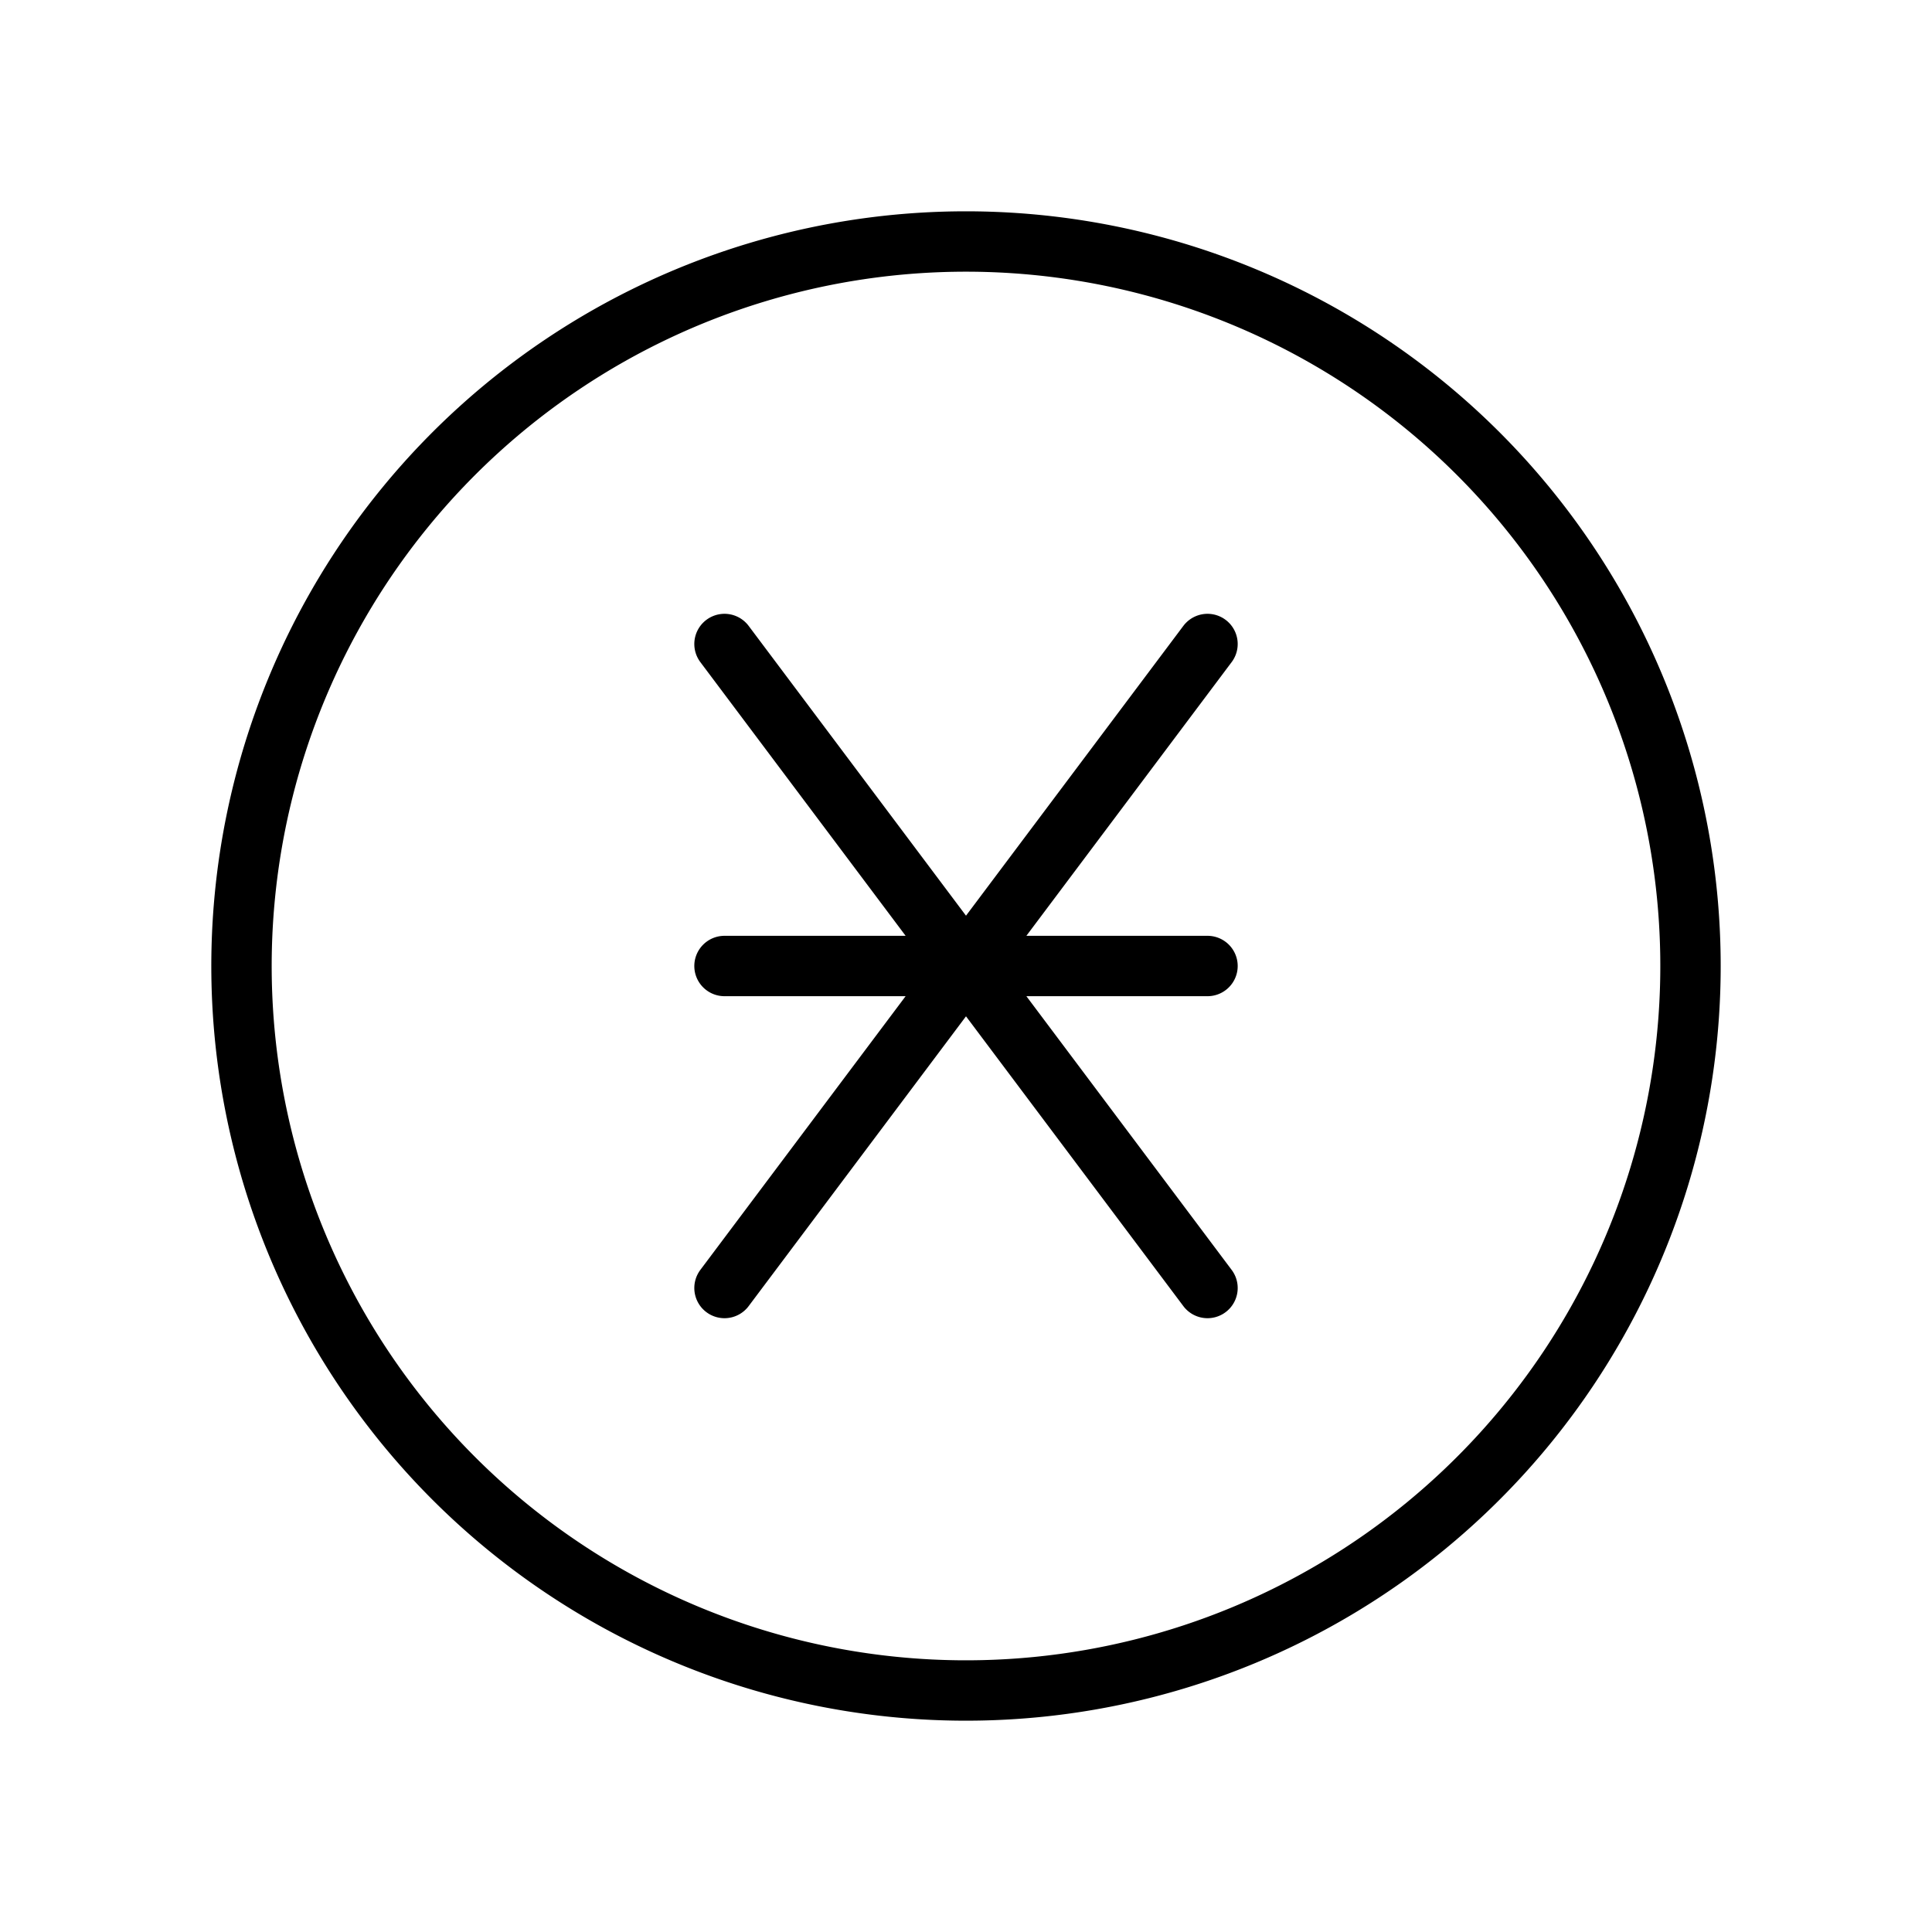 <svg id="Line" xmlns="http://www.w3.org/2000/svg" viewBox="0 0 24 24" width="96" height="96"><path id="primary" d="M15,8l-3,4L9,16m6,0-3-4L9,8m0,4h6M12,3a9,9,0,1,0,9,9A9,9,0,0,0,12,3Z" style="fill: none; stroke: currentColor;color:currentColor; stroke-linecap: round; stroke-linejoin: round; stroke-width: 0.75;"></path></svg>